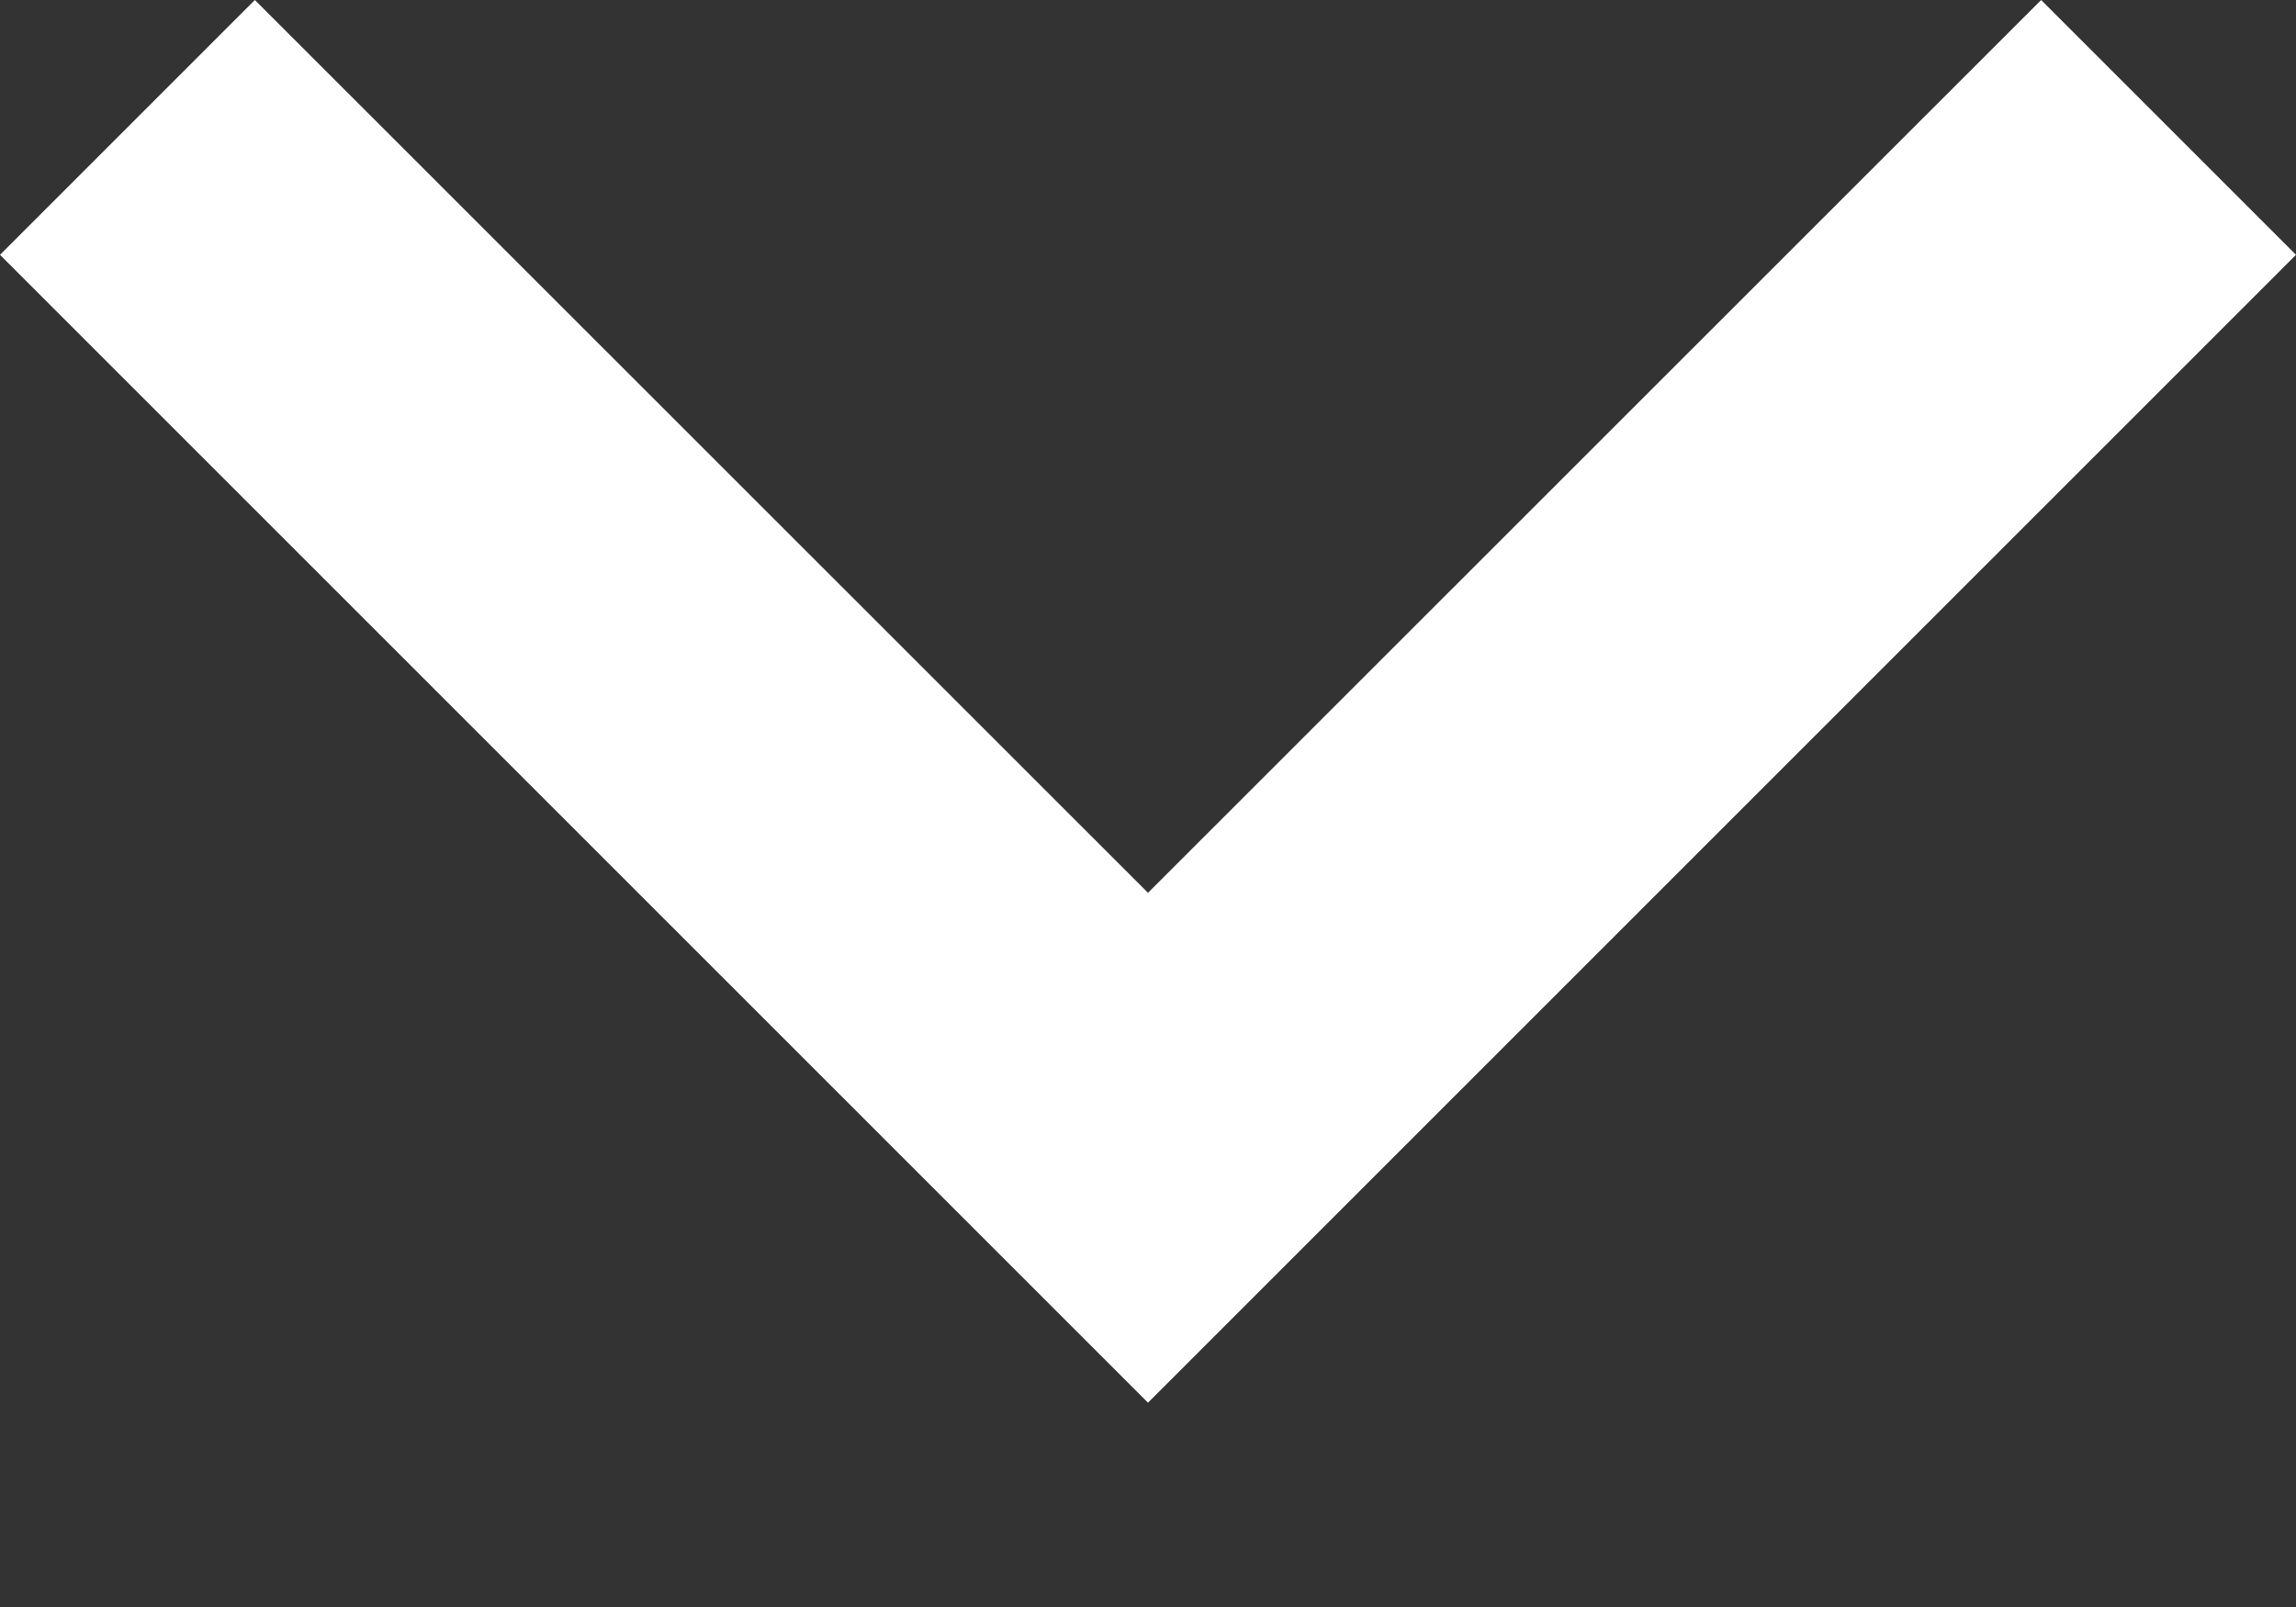 <svg width="10" height="7" fill="none" xmlns="http://www.w3.org/2000/svg"><rect width="100%" height="100%" fill="#333333" stroke="none"/><path d="M5 3.889L8.89 0 10 1.11l-5 5-5-5L1.11 0 5 3.889z" fill="#fff"/></svg>